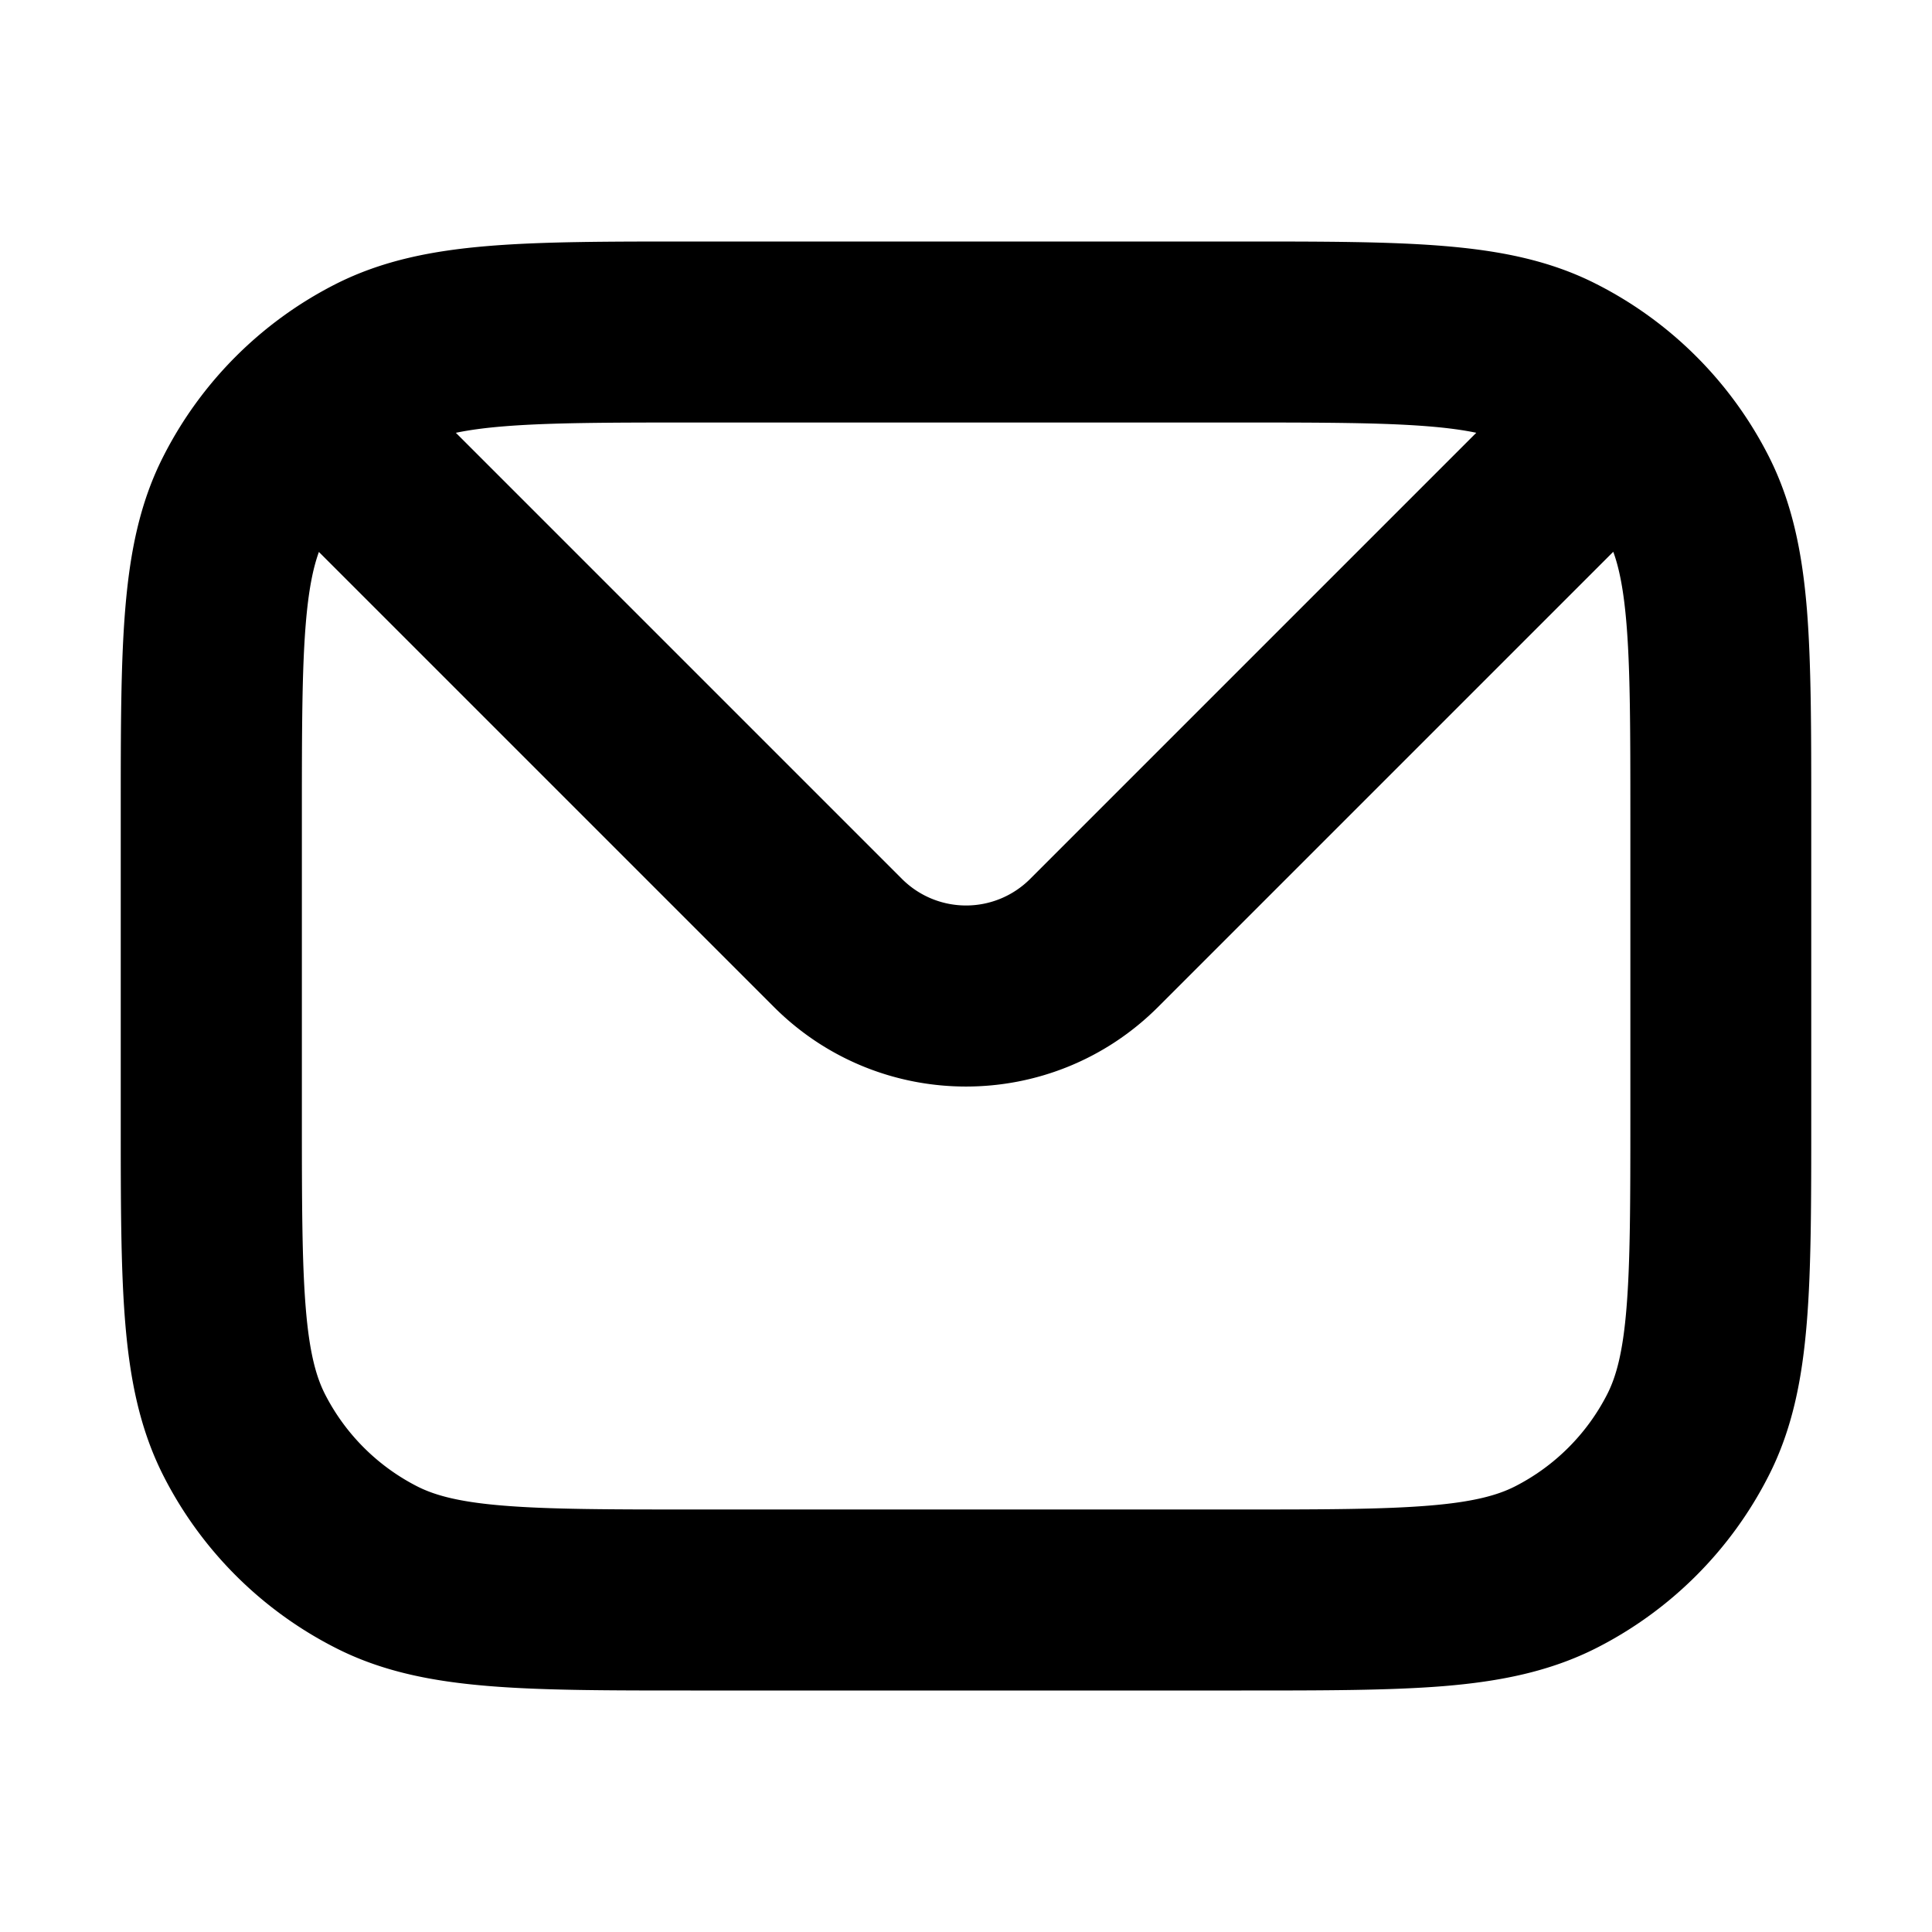 <svg xmlns="http://www.w3.org/2000/svg" width="16" height="16" fill="none" viewBox="0 0 16 16"><path fill="currentColor" fill-rule="evenodd" d="M5.719 2h4.563c.673 0 1.224 0 1.672.037.463.038.882.118 1.272.318a3.25 3.25 0 0 1 1.42 1.42c.199.391.28.809.318 1.272C15 5.495 15 6.045 15 6.719v2.563c0 .673 0 1.224-.037 1.672-.038.463-.118.882-.318 1.272a3.25 3.25 0 0 1-1.42 1.42c-.391.199-.809.28-1.272.318C11.505 14 10.955 14 10.281 14H5.719c-.673 0-1.224 0-1.672-.037-.463-.038-.882-.118-1.272-.318a3.25 3.25 0 0 1-1.42-1.42c-.199-.391-.28-.809-.318-1.272C1 10.505 1 9.955 1 9.281V6.719c0-.673 0-1.224.037-1.672.038-.463.118-.882.318-1.272a3.25 3.25 0 0 1 1.42-1.42c.391-.199.809-.28 1.272-.318C4.495 2 5.045 2 5.719 2ZM3.775 3.584 7.47 7.279a.75.75 0 0 0 1.061 0l3.695-3.695c-.105-.022-.234-.04-.394-.053-.379-.031-.869-.032-1.581-.032h-4.5c-.712 0-1.202.001-1.581.032-.16.013-.288.031-.394.053Zm9.584.987L9.591 8.339c-.879.879-2.303.879-3.182 0L2.641 4.571c-.049.135-.086.317-.109.598-.031.379-.032.869-.032 1.581v2.5c0 .712.001 1.202.032 1.581.03.37.086.57.159.714a1.75 1.75 0 0 0 .765.765c.144.073.343.129.714.159.379.031.869.032 1.581.032h4.5c.712 0 1.202-.001 1.581-.032.37-.03.57-.086.714-.159a1.75 1.75 0 0 0 .765-.765c.073-.144.129-.343.159-.714.031-.379.032-.869.032-1.581v-2.5c0-.712-.001-1.202-.032-1.581-.023-.281-.06-.463-.109-.598Z" clip-rule="evenodd"/></svg>
